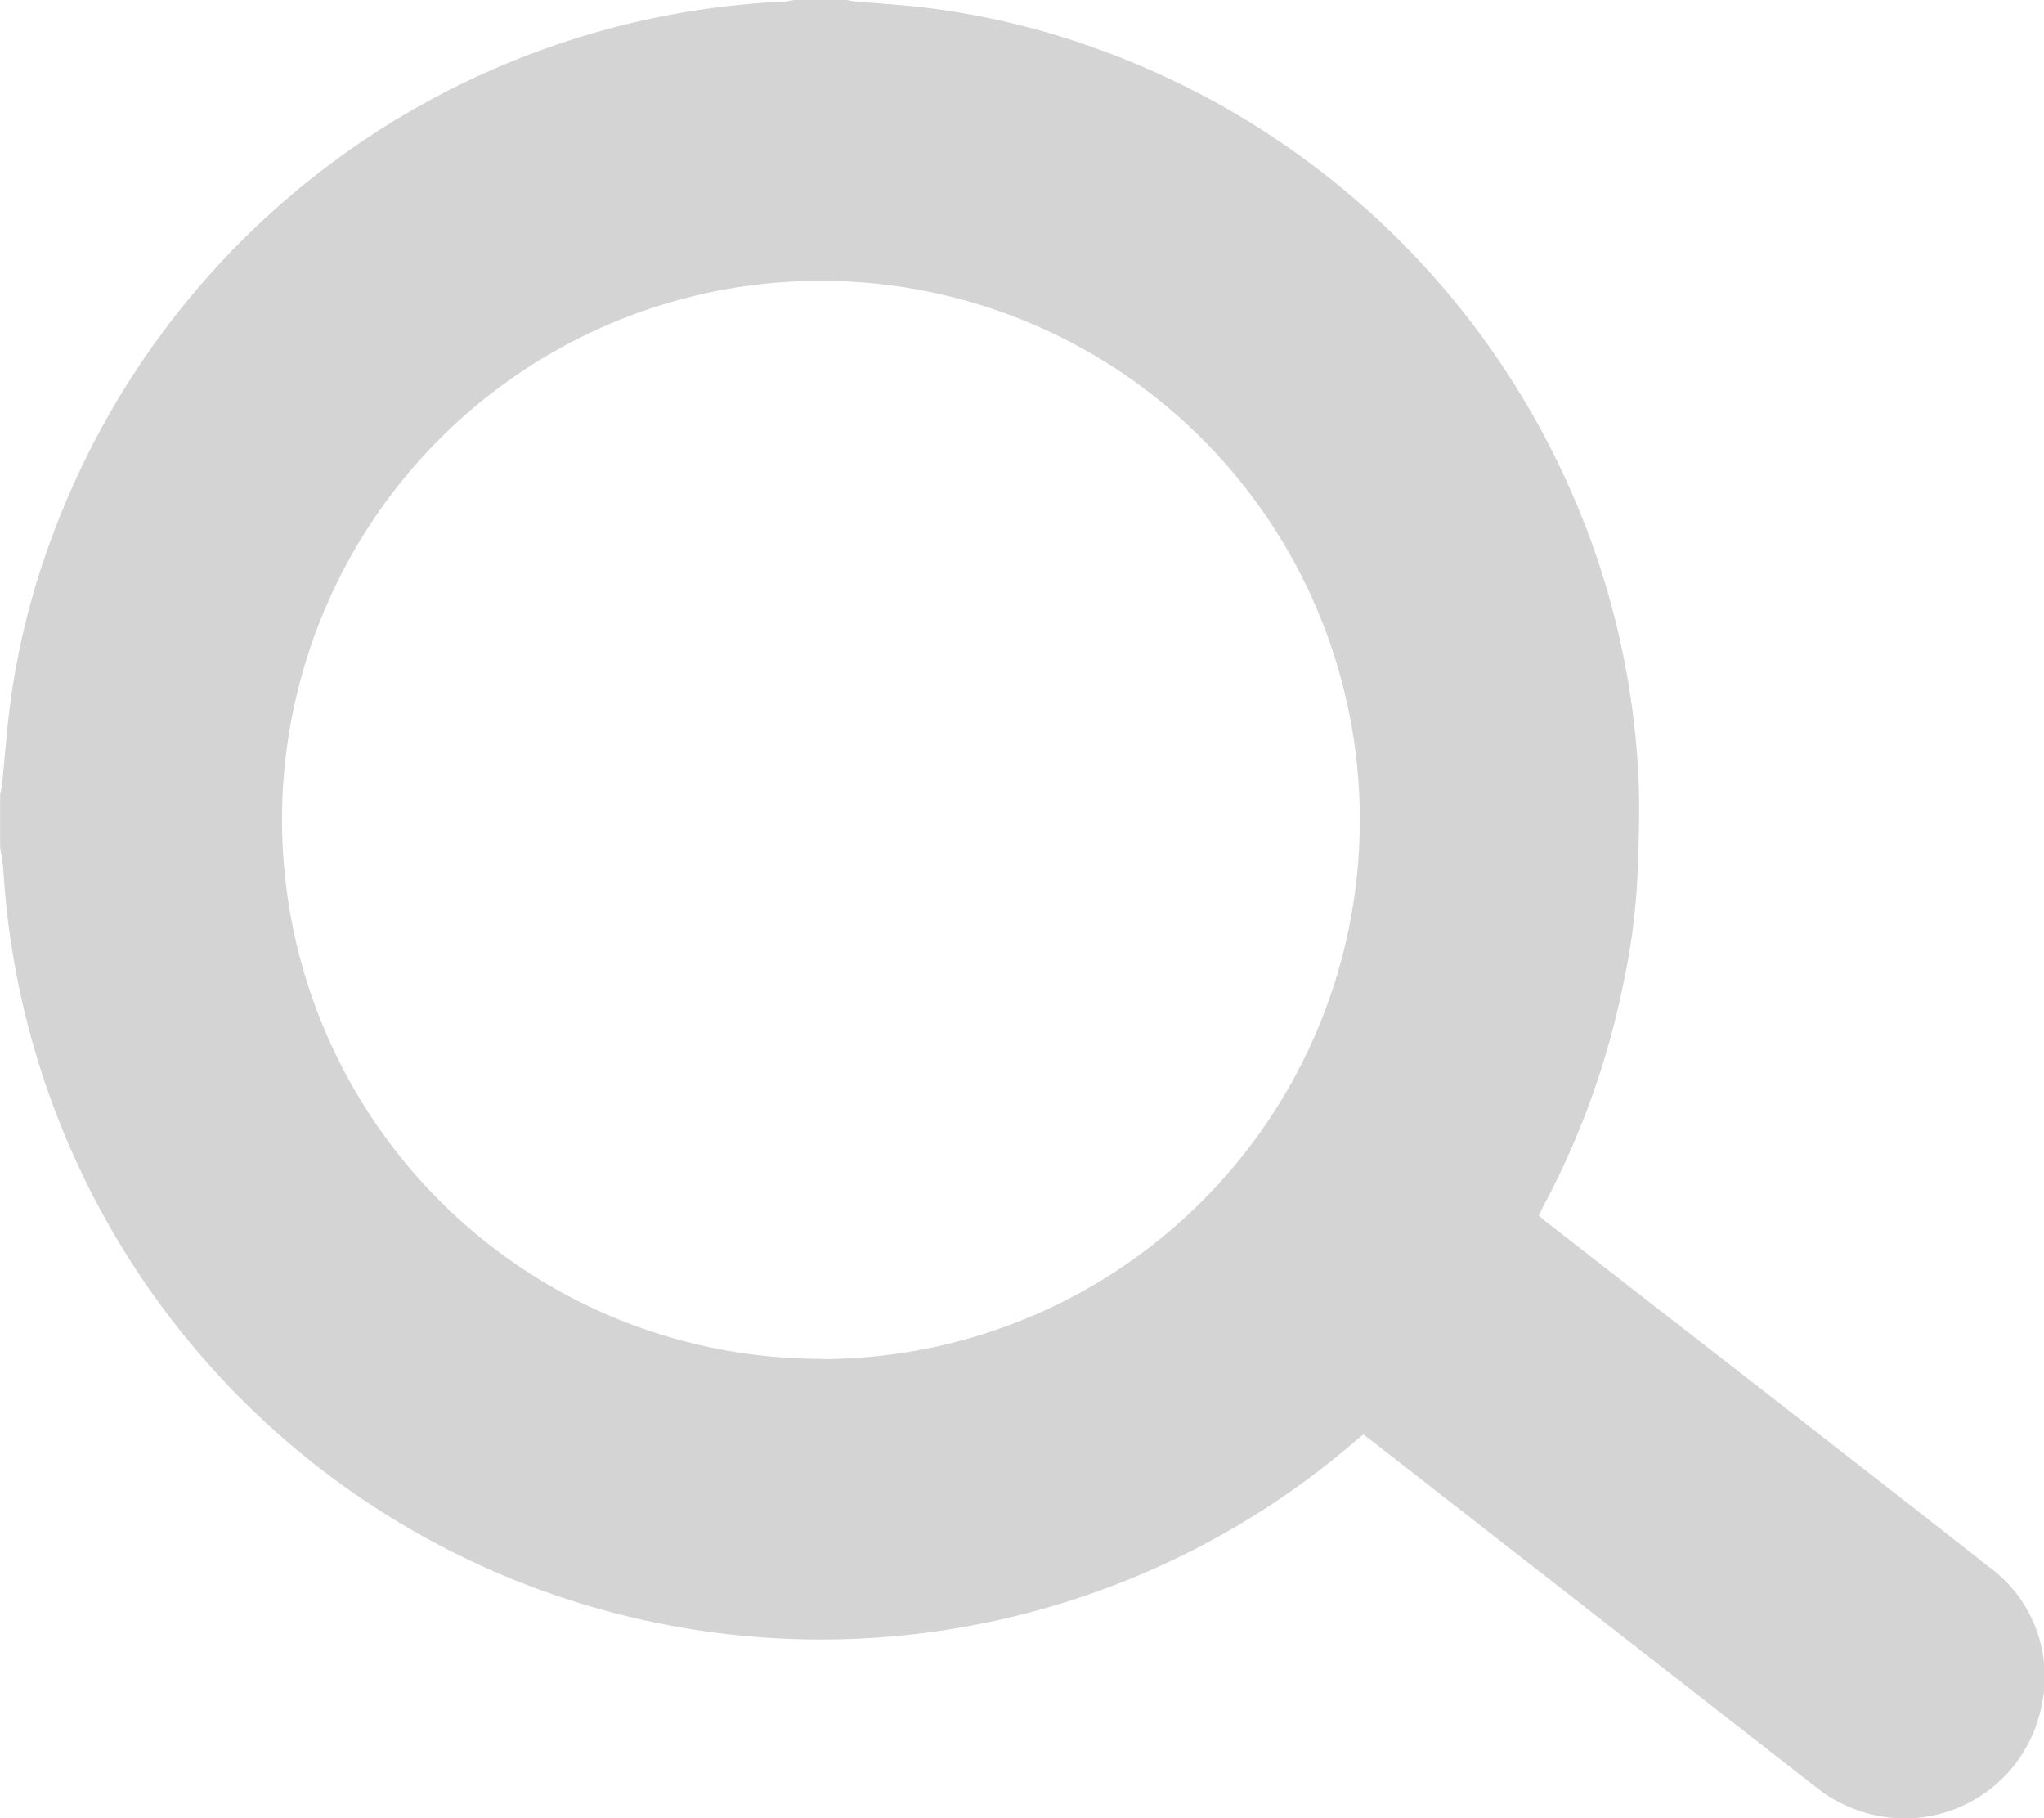 <svg xmlns="http://www.w3.org/2000/svg" width="15.741" height="14" viewBox="0 0 15.741 14">
  <path id="Path_1145" data-name="Path 1145" d="M3132.116,1638.162c-.853-.67-1.71-1.335-2.566-2l-.849-.661-.051-.043.04-.078a6.257,6.257,0,0,0,.611-1.7,5.1,5.1,0,0,0,.111-.851c.009-.247.018-.495.007-.741a6.192,6.192,0,0,0-.405-1.929,6.324,6.324,0,0,0-3.811-3.7,5.967,5.967,0,0,0-1.326-.306c-.161-.018-.322-.027-.483-.041-.024,0-.047-.008-.071-.012h-.407a.553.553,0,0,1-.07.012,6.315,6.315,0,0,0-5.642,4.115,5.867,5.867,0,0,0-.323,1.281c-.028.21-.043.421-.064.632a.679.679,0,0,1-.015.076v.407c.009.06.021.12.025.18a6.308,6.308,0,0,0,9.064,5.28,6.3,6.3,0,0,0,1.354-.894l.055-.045.068.051,3.415,2.662a1.1,1.1,0,0,0,.711.243,1.074,1.074,0,0,0,1.028-.862A1.044,1.044,0,0,0,3132.116,1638.162Zm-9-1.6a4.15,4.15,0,1,1,4.157-4.148A4.15,4.15,0,0,1,3123.115,1636.564Z" transform="translate(-3116.801 -1626.1)" fill="#d4d4d4"/>
</svg>

